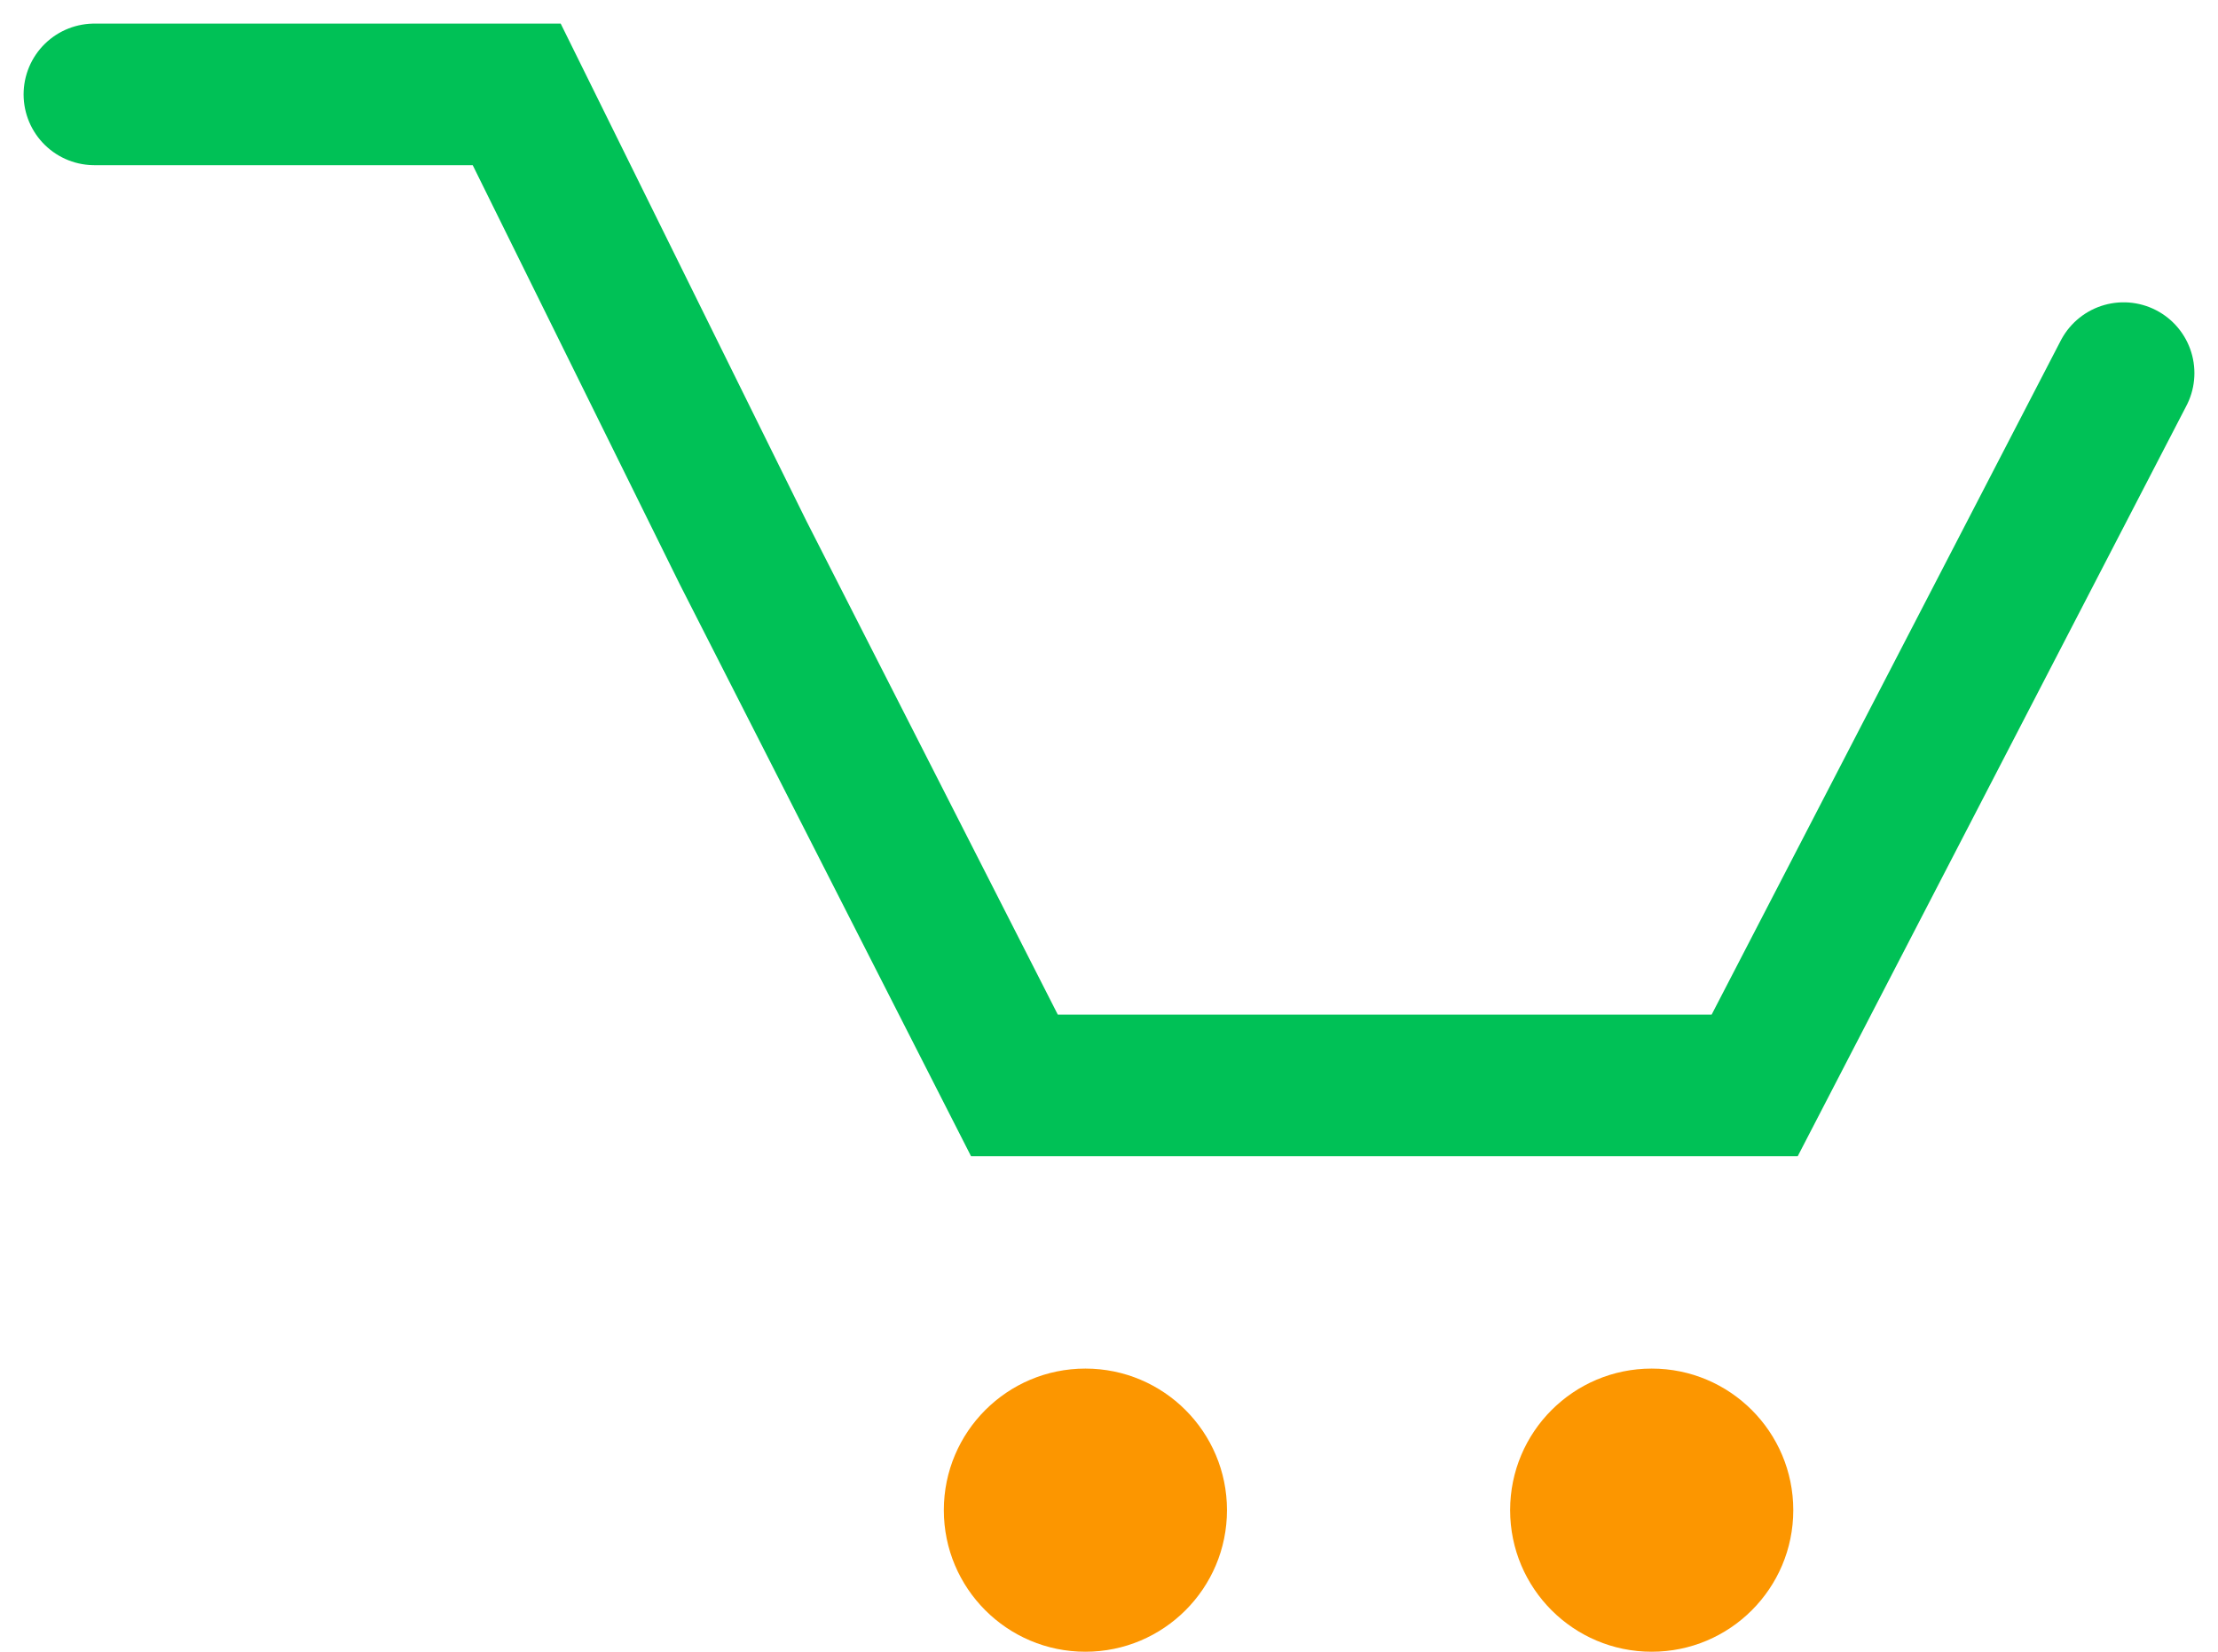<svg width="47" height="35" viewBox="0 0 47 35" fill="none" xmlns="http://www.w3.org/2000/svg">
<path d="M45 7.906L37.182 23H21.496L15.743 11.704L10.949 2H2" stroke="#00C156" stroke-width="3" stroke-linecap="round"/>
<path d="M23 35C24.657 35 26 33.657 26 32C26 30.343 24.657 29 23 29C21.343 29 20 30.343 20 32C20 33.657 21.343 35 23 35Z" fill="#FC9600"/>
<path d="M35 35C36.657 35 38 33.657 38 32C38 30.343 36.657 29 35 29C33.343 29 32 30.343 32 32C32 33.657 33.343 35 35 35Z" fill="#FC9600"/>
</svg>
